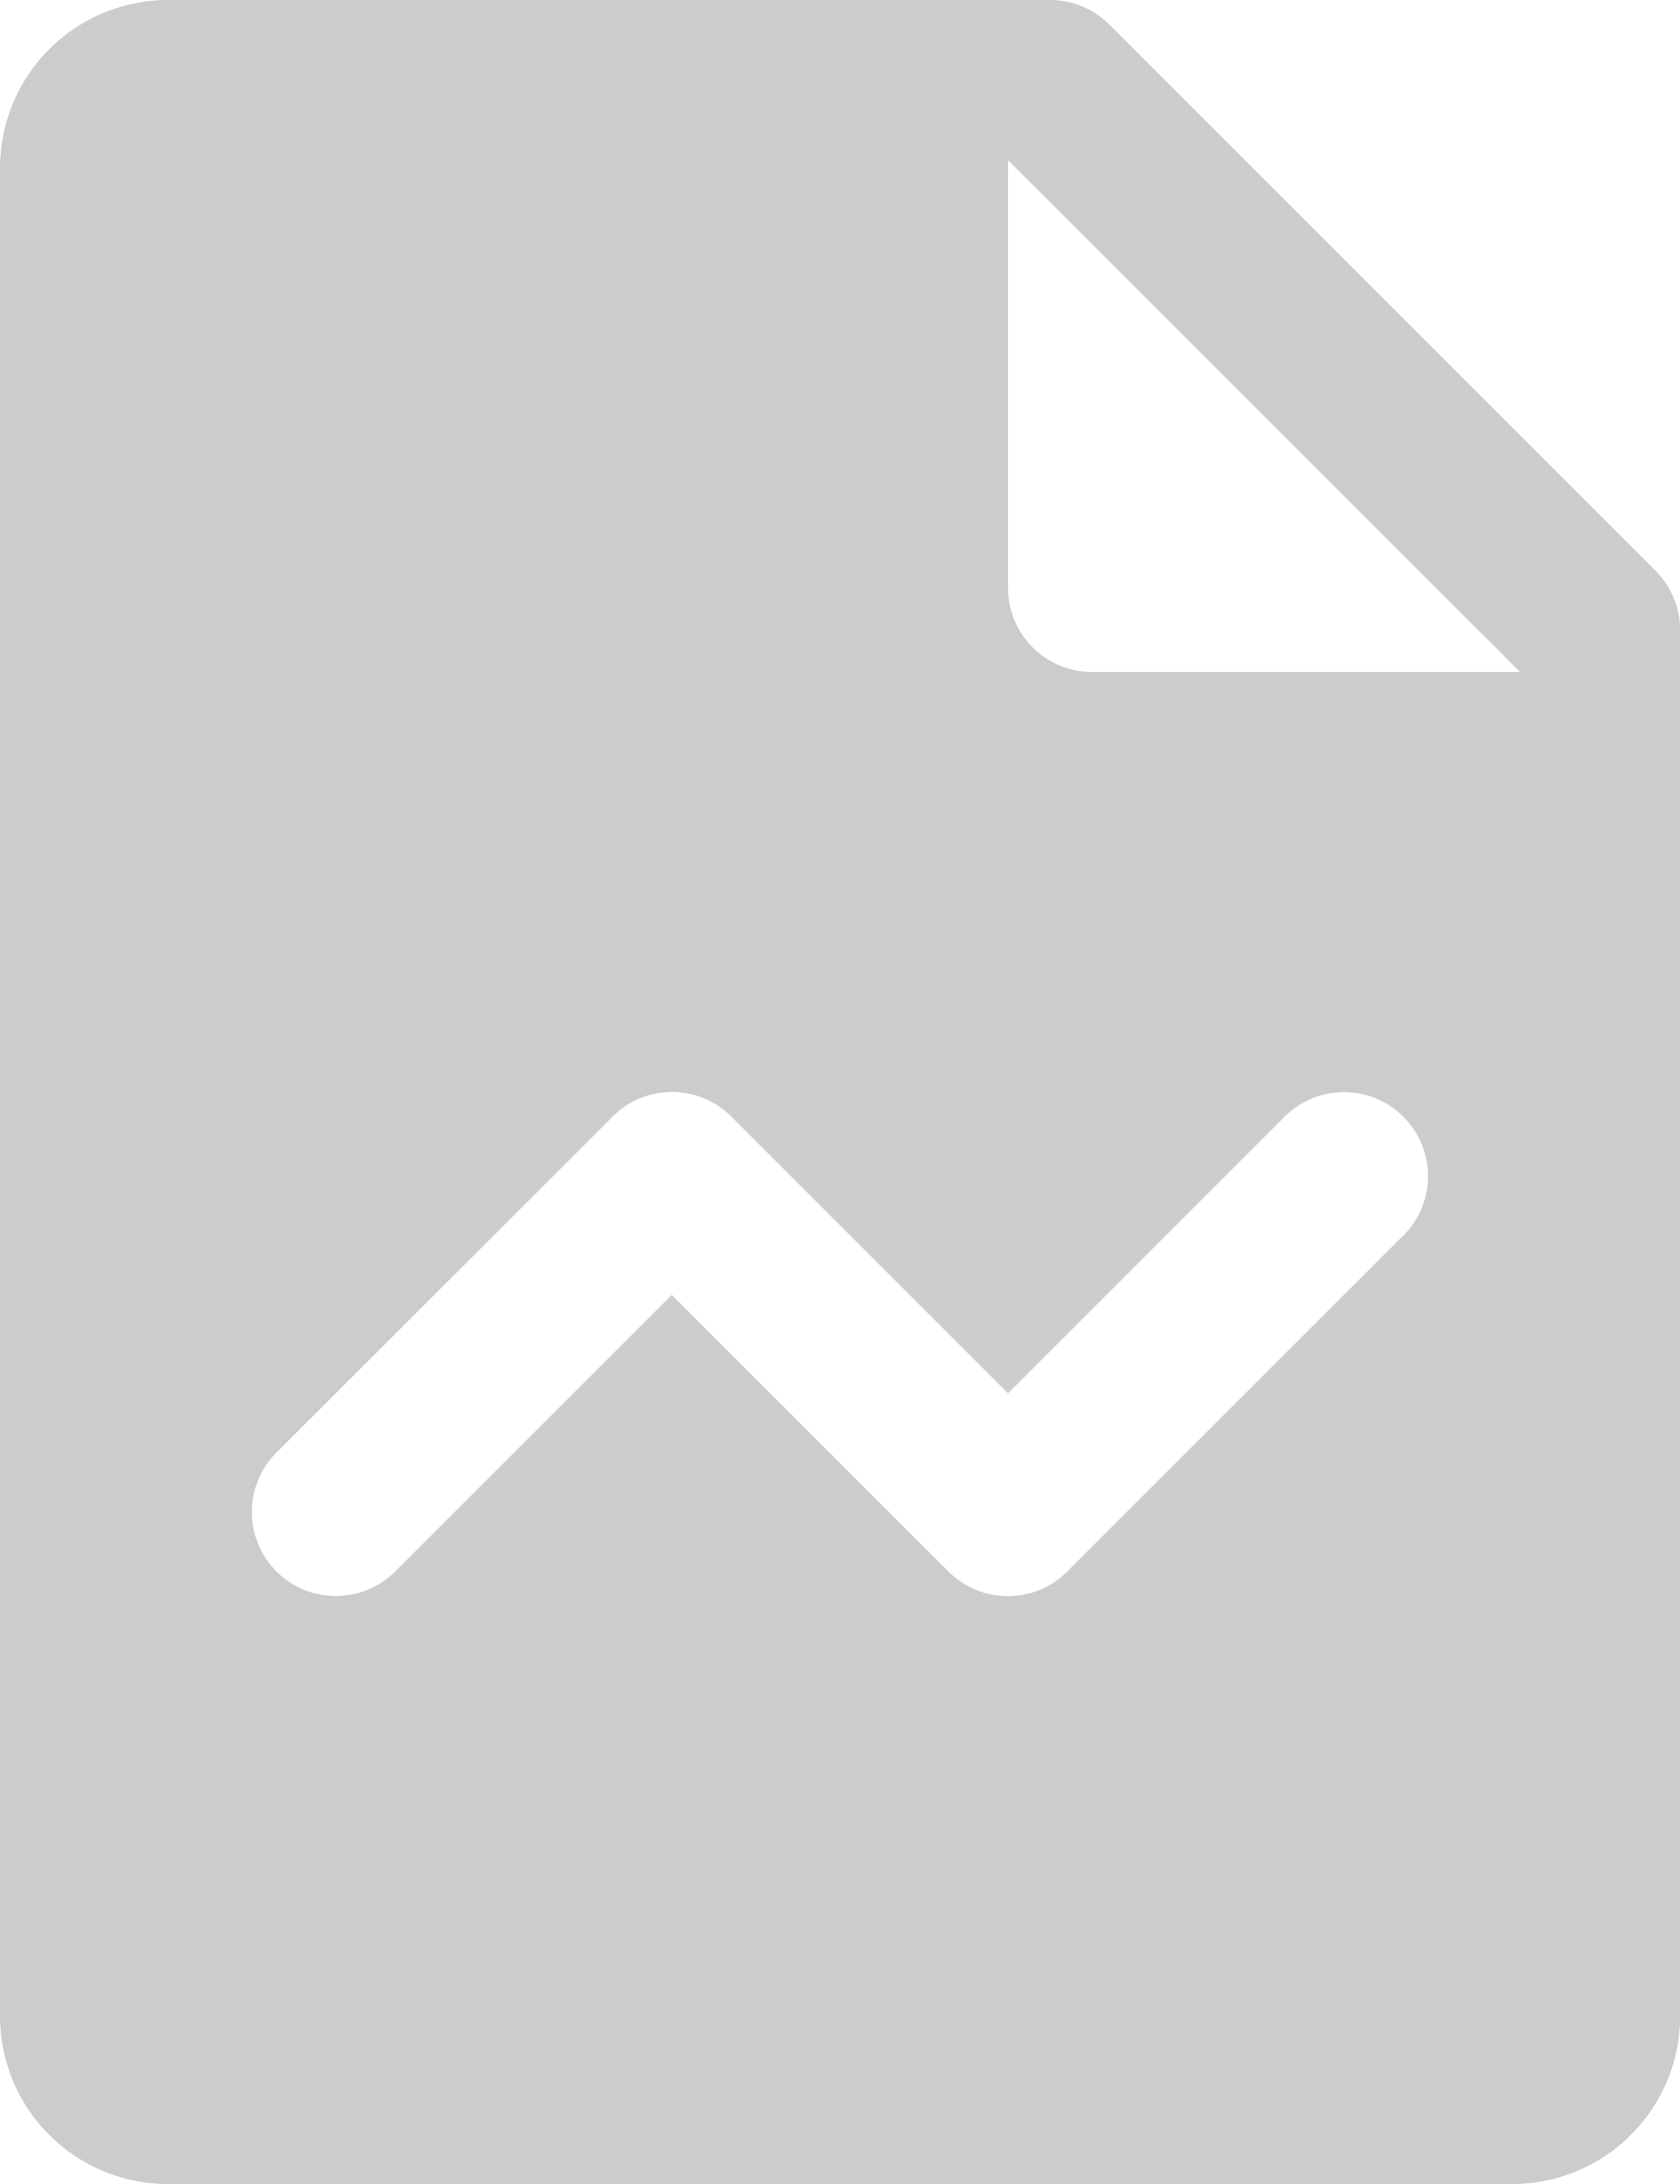 <svg xmlns="http://www.w3.org/2000/svg" width="11.538" height="15" viewBox="0 0 11.538 15">
  <path id="icons8_graph_report" d="M16.369,5.919l-3.75-3.75A.576.576,0,0,0,12.212,2H6.154A1.154,1.154,0,0,0,5,3.154V15.846A1.154,1.154,0,0,0,6.154,17h9.231a1.154,1.154,0,0,0,1.154-1.154V6.327A.576.576,0,0,0,16.369,5.919Zm-1.731,4.566-2.308,2.308a.577.577,0,0,1-.816,0l-1.9-1.9-1.9,1.9a.577.577,0,0,1-.816-.816L9.207,9.669a.576.576,0,0,1,.816,0l1.9,1.9,1.9-1.9a.577.577,0,0,1,.816.816ZM12.5,6.615a.577.577,0,0,1-.577-.577V3.1L15.44,6.615Z" transform="translate(-5 -2)" fill="#ccc"/>
</svg>
